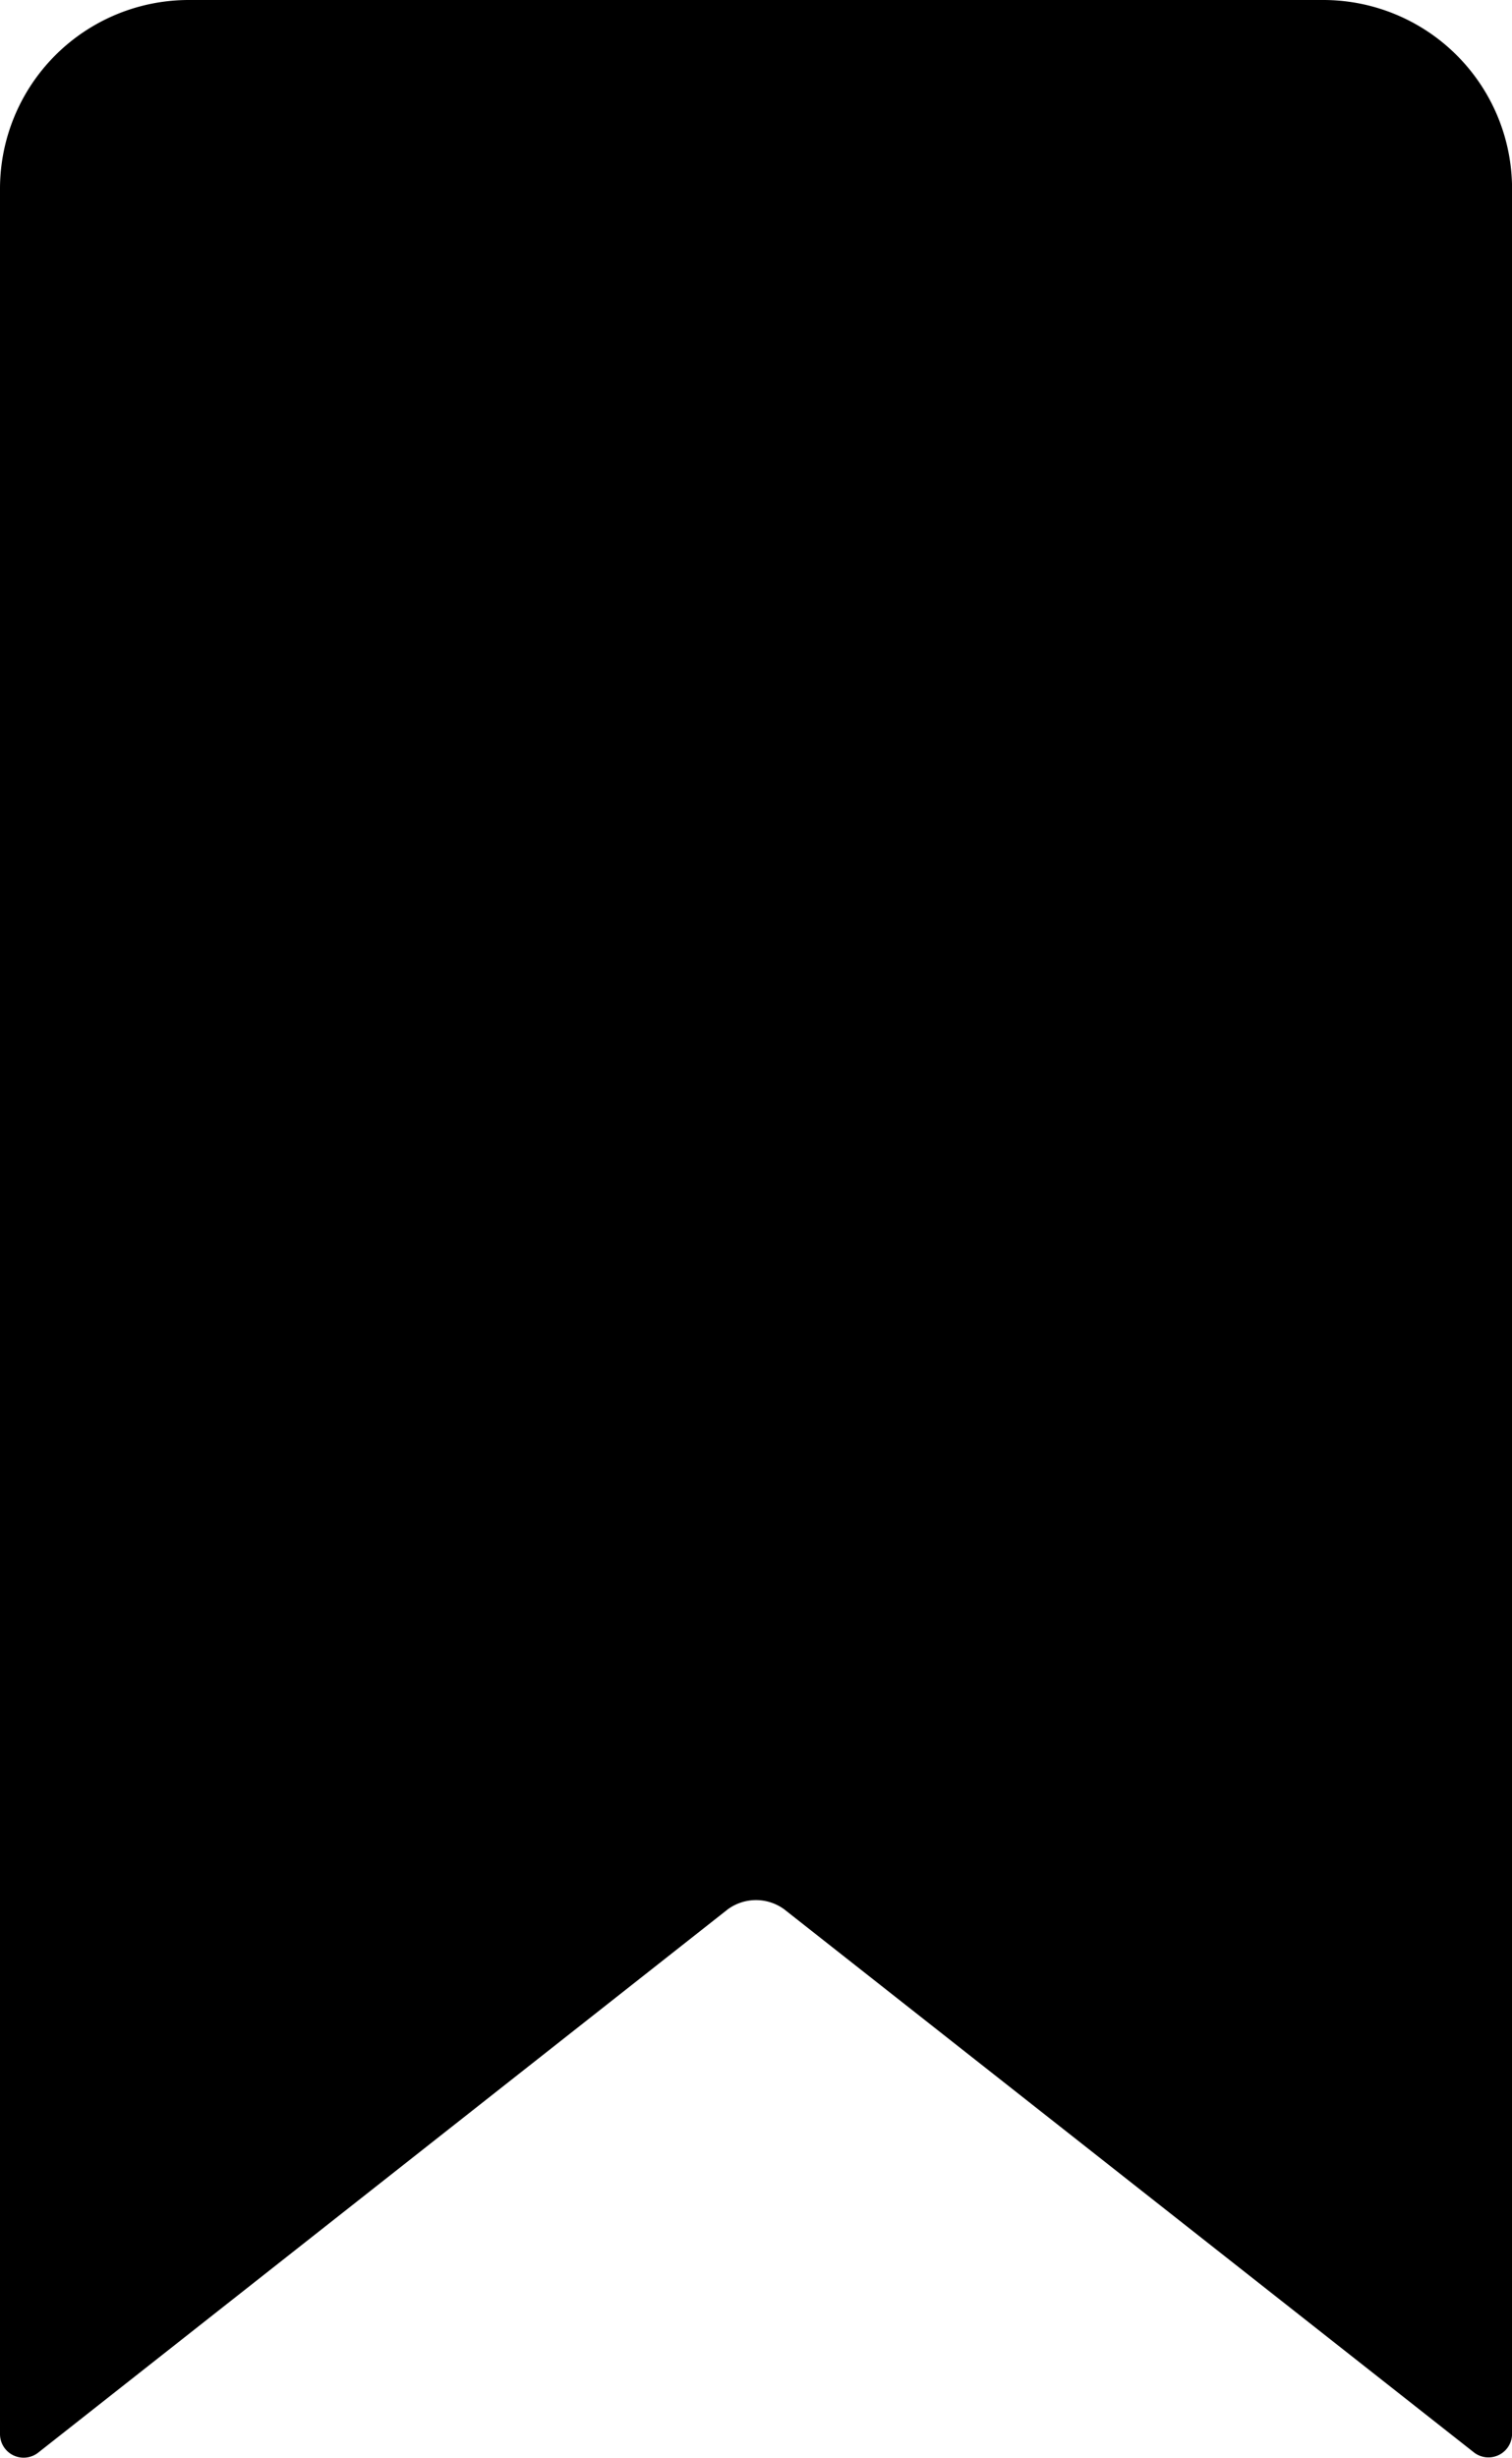 <svg xmlns="http://www.w3.org/2000/svg" width="22.153" height="36" viewBox="0 0 22.153 36">
  <path id="bookmarkfilled_icon" d="M9,6.144V39.027a.346.346,0,0,0,.554.277l10.107-7.961a.7.7,0,0,1,.831,0L30.6,39.3a.346.346,0,0,0,.554-.277V6.144a2.766,2.766,0,0,0-2.769-2.769H11.769A2.766,2.766,0,0,0,9,6.144Z" transform="translate(-9 -3.375)" opacity="1"/>
</svg>
